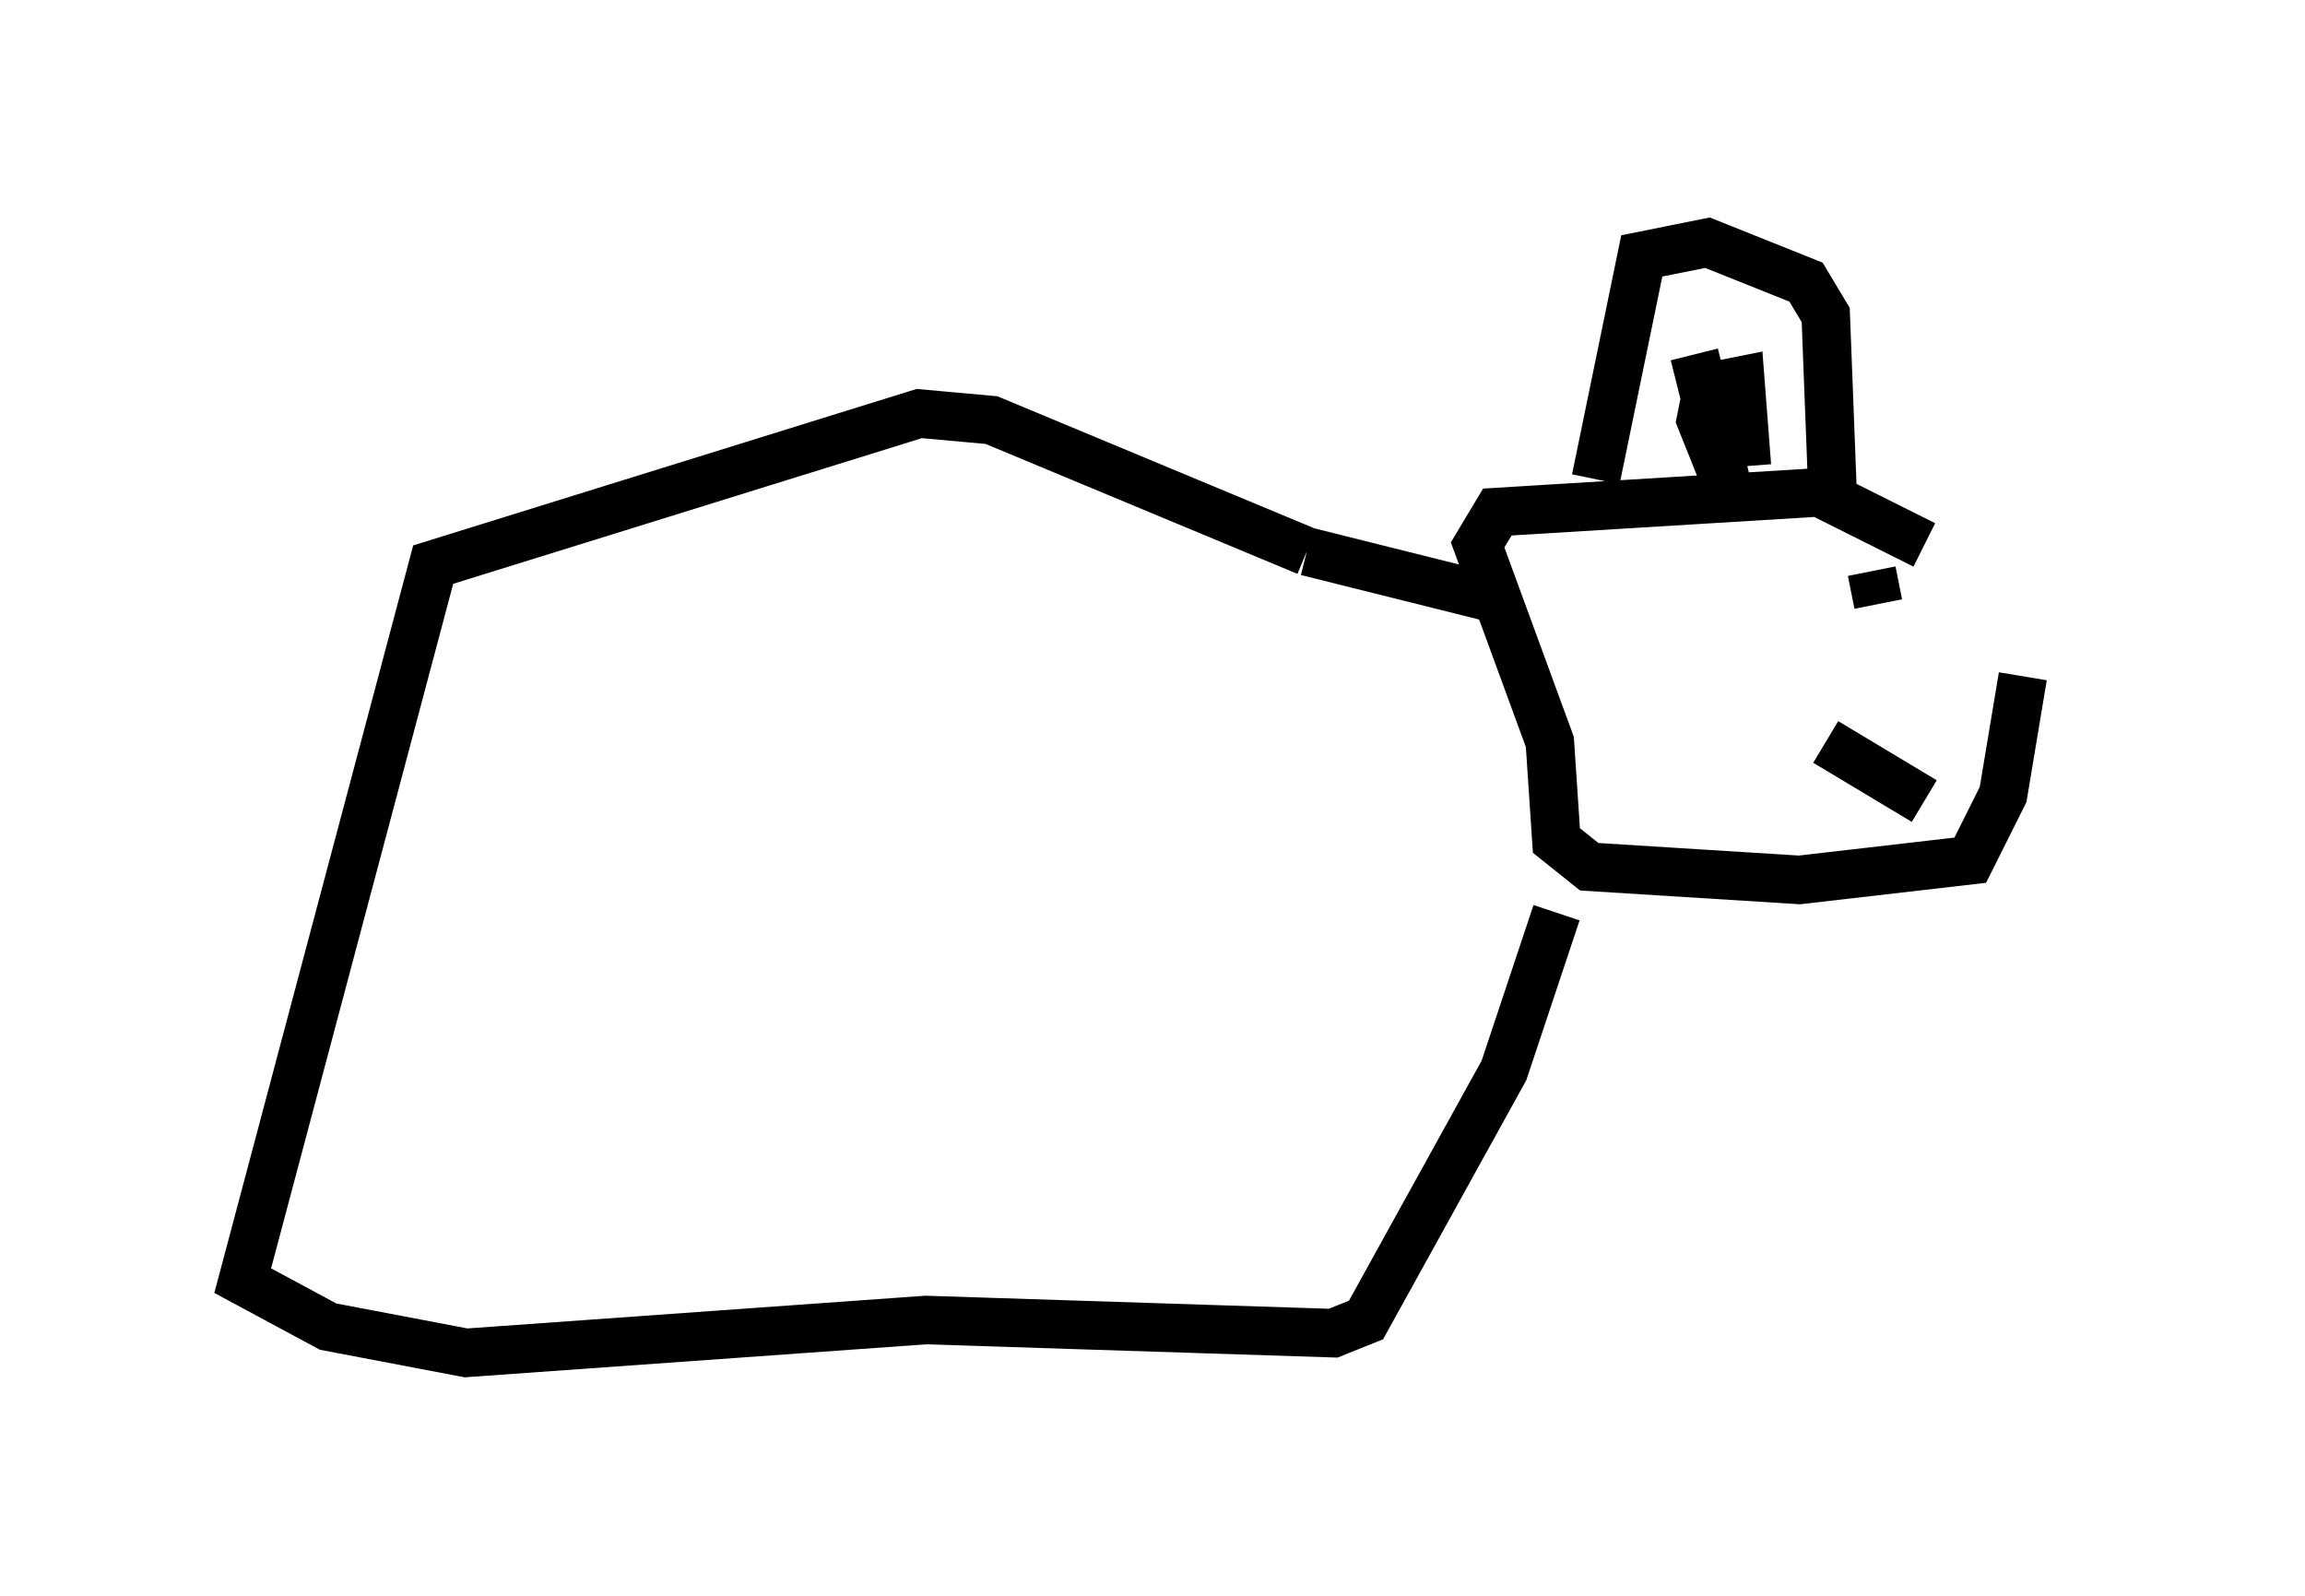 <?xml version="1.0" encoding="utf-8" ?>
<svg baseProfile="full" height="32.868" version="1.1" width="47.483" xmlns="http://www.w3.org/2000/svg" xmlns:ev="http://www.w3.org/2001/xml-events" xmlns:xlink="http://www.w3.org/1999/xlink"><defs /><rect fill="white" height="32.868" width="47.483" x="0" y="0" /><path d="M42.483, 13.931 m-2.842, -2.706 l-2.165, -1.083 -6.631, 0.406 l-0.406, 0.677 1.488, 4.059 l0.135, 2.03 0.677, 0.541 l4.33, 0.271 3.518, -0.406 l0.677, -1.353 0.406, -2.436 m-8.796, -4.059 l0.947, -4.601 1.353, -0.271 l2.03, 0.812 0.406, 0.677 l0.135, 3.518 m-2.842, -2.706 l0.677, 2.706 -0.541, -1.353 l0.135, -0.677 0.677, -0.135 l0.135, 1.759 m2.706, 2.842 l-0.135, -0.677 m-0.947, 3.518 l2.03, 1.218 m-8.931, -4.195 l-3.789, -0.947 m0.0, 0.0 l-6.495, -2.706 -1.488, -0.135 l-10.013, 3.112 -3.924, 14.75 l1.759, 0.947 2.842, 0.541 l9.472, -0.677 8.39, 0.271 l0.677, -0.271 2.842, -5.142 l1.083, -3.248 " fill="none" stroke="black" stroke-width="1" /></svg>